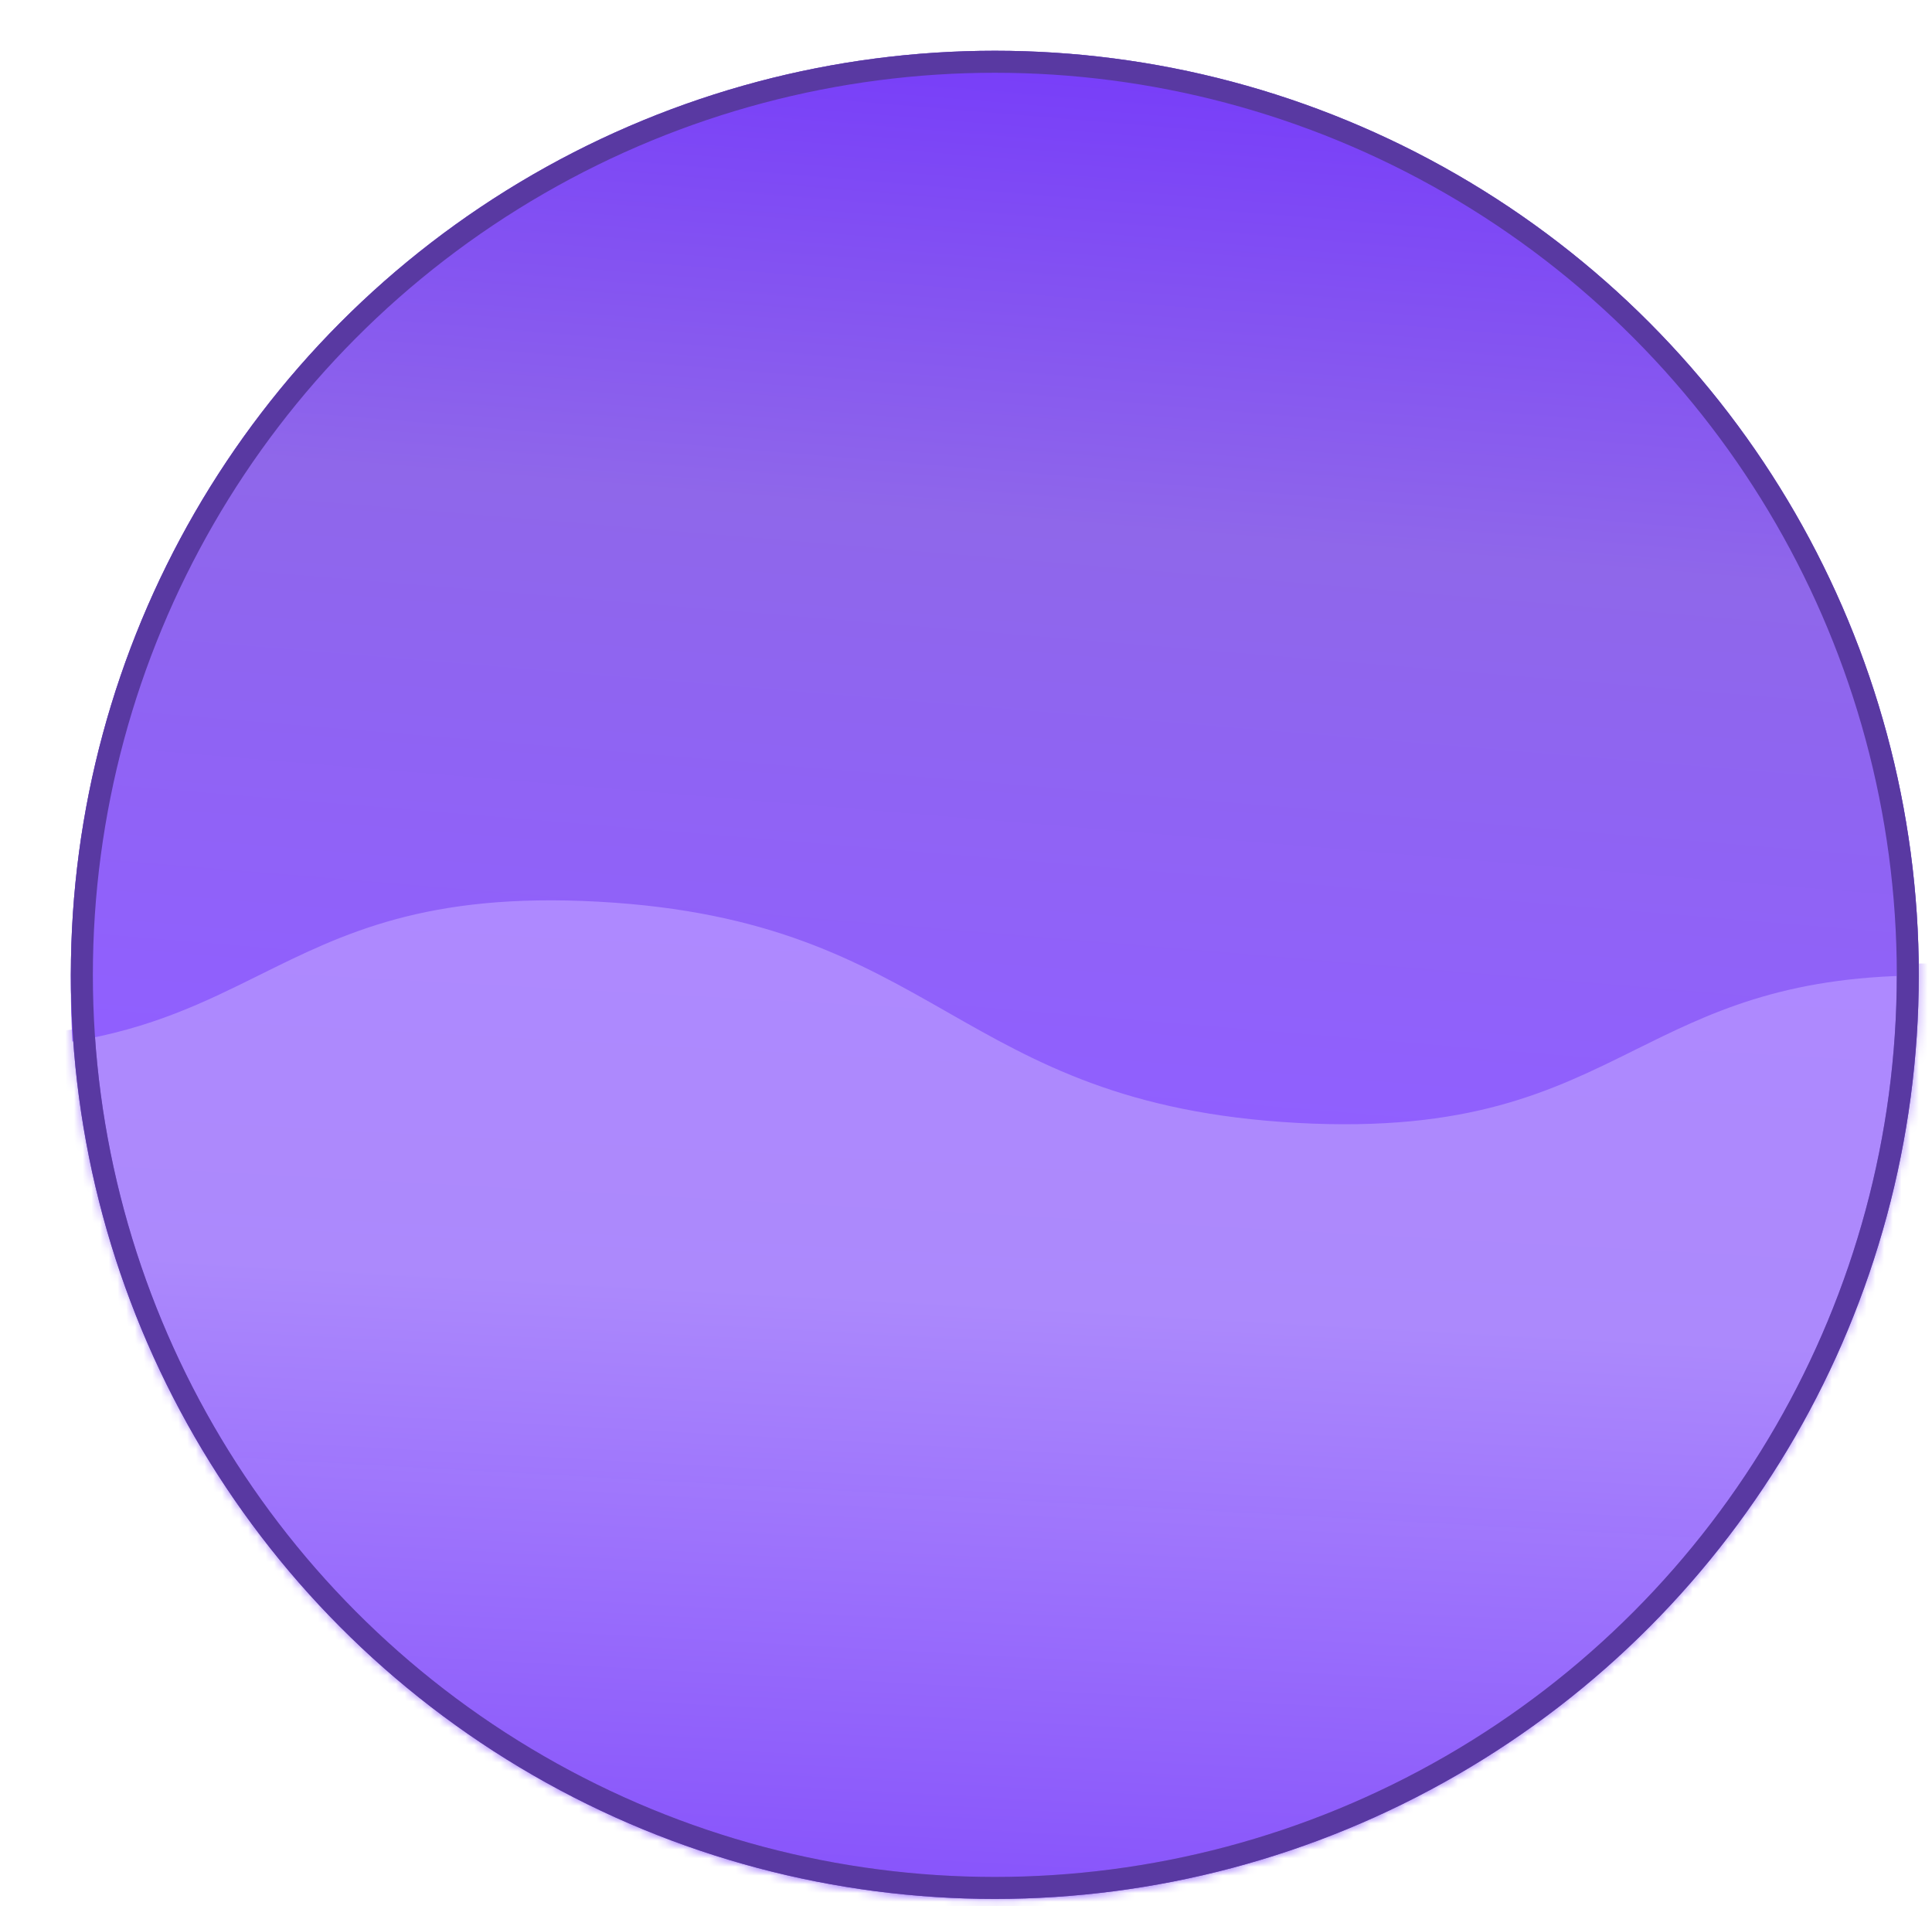<svg width="222" height="219" viewBox="0 0 222 219" fill="none" xmlns="http://www.w3.org/2000/svg">
<circle cx="114.312" cy="112.001" r="104.906" fill="#212834" stroke="#805AD5" stroke-width="2.528"/>
<mask id="mask0_9_190" style="mask-type:alpha" maskUnits="userSpaceOnUse" x="8" y="5" width="213" height="214">
<circle cx="114.312" cy="112.001" r="104.843" fill="white" stroke="white" stroke-width="2.654"/>
</mask>
<g mask="url(#mask0_9_190)">
<path opacity="0.426" fill-rule="evenodd" clip-rule="evenodd" d="M517.581 185.437C517.581 185.437 429.823 110.012 369.618 136.843C309.412 163.674 202.825 204.524 202.825 204.524L236.283 432.795H593.984L589.498 208.158L517.581 185.437Z" fill="url(#paint0_linear_9_190)"/>
<path d="M226.74 110.85C187.21 108.69 188.529 129.792 149.059 127.635C109.53 125.475 108.211 104.374 68.741 102.217C29.212 100.057 30.531 121.159 -8.939 119.002L-8.998 118.999L-2.743 219.076L271.187 234.043L264.187 122.035C254.801 116.731 244.734 111.833 226.74 110.85Z" fill="url(#paint1_linear_9_190)"/>
<circle cx="114.312" cy="112.001" r="104.906" stroke="#805AD5" stroke-width="2.528"/>
</g>
<path fill-rule="evenodd" clip-rule="evenodd" d="M220.475 112.074C204.836 112.207 196.354 116.416 187.874 120.623C178.333 125.357 168.795 130.089 149.067 129.012C129.295 127.931 119.083 122.112 108.874 116.295C98.674 110.482 88.477 104.671 68.749 103.594C48.977 102.513 39.425 107.253 29.876 111.99C23.639 115.085 17.404 118.178 8.325 119.649C8.204 117.573 8.143 115.482 8.143 113.376C8.143 54.74 55.676 7.206 114.313 7.206C172.514 7.206 219.777 54.038 220.475 112.074Z" fill="url(#paint2_linear_9_190)"/>
<circle cx="114.313" cy="112.001" r="104.906" stroke="#5939A2" stroke-width="2.528"/>
<defs>
<linearGradient id="paint0_linear_9_190" x1="501.851" y1="109.834" x2="498.582" y2="432.776" gradientUnits="userSpaceOnUse">
<stop offset="0.438" stop-color="#7277FF"/>
<stop offset="1" stop-color="#001AFF" stop-opacity="0"/>
</linearGradient>
<linearGradient id="paint1_linear_9_190" x1="126.648" y1="105.381" x2="120.07" y2="225.786" gradientUnits="userSpaceOnUse">
<stop stop-color="#AE89FF"/>
<stop offset="0.368" stop-color="#AE8BFE" stop-opacity="0.989"/>
<stop offset="1" stop-color="#854EFF" stop-opacity="0.98"/>
</linearGradient>
<linearGradient id="paint2_linear_9_190" x1="107.645" y1="6.68" x2="97.632" y2="127.406" gradientUnits="userSpaceOnUse">
<stop stop-color="#783EF9"/>
<stop offset="0.432" stop-color="#8F67EA"/>
<stop offset="1" stop-color="#905FFF"/>
</linearGradient>
</defs>
</svg>
